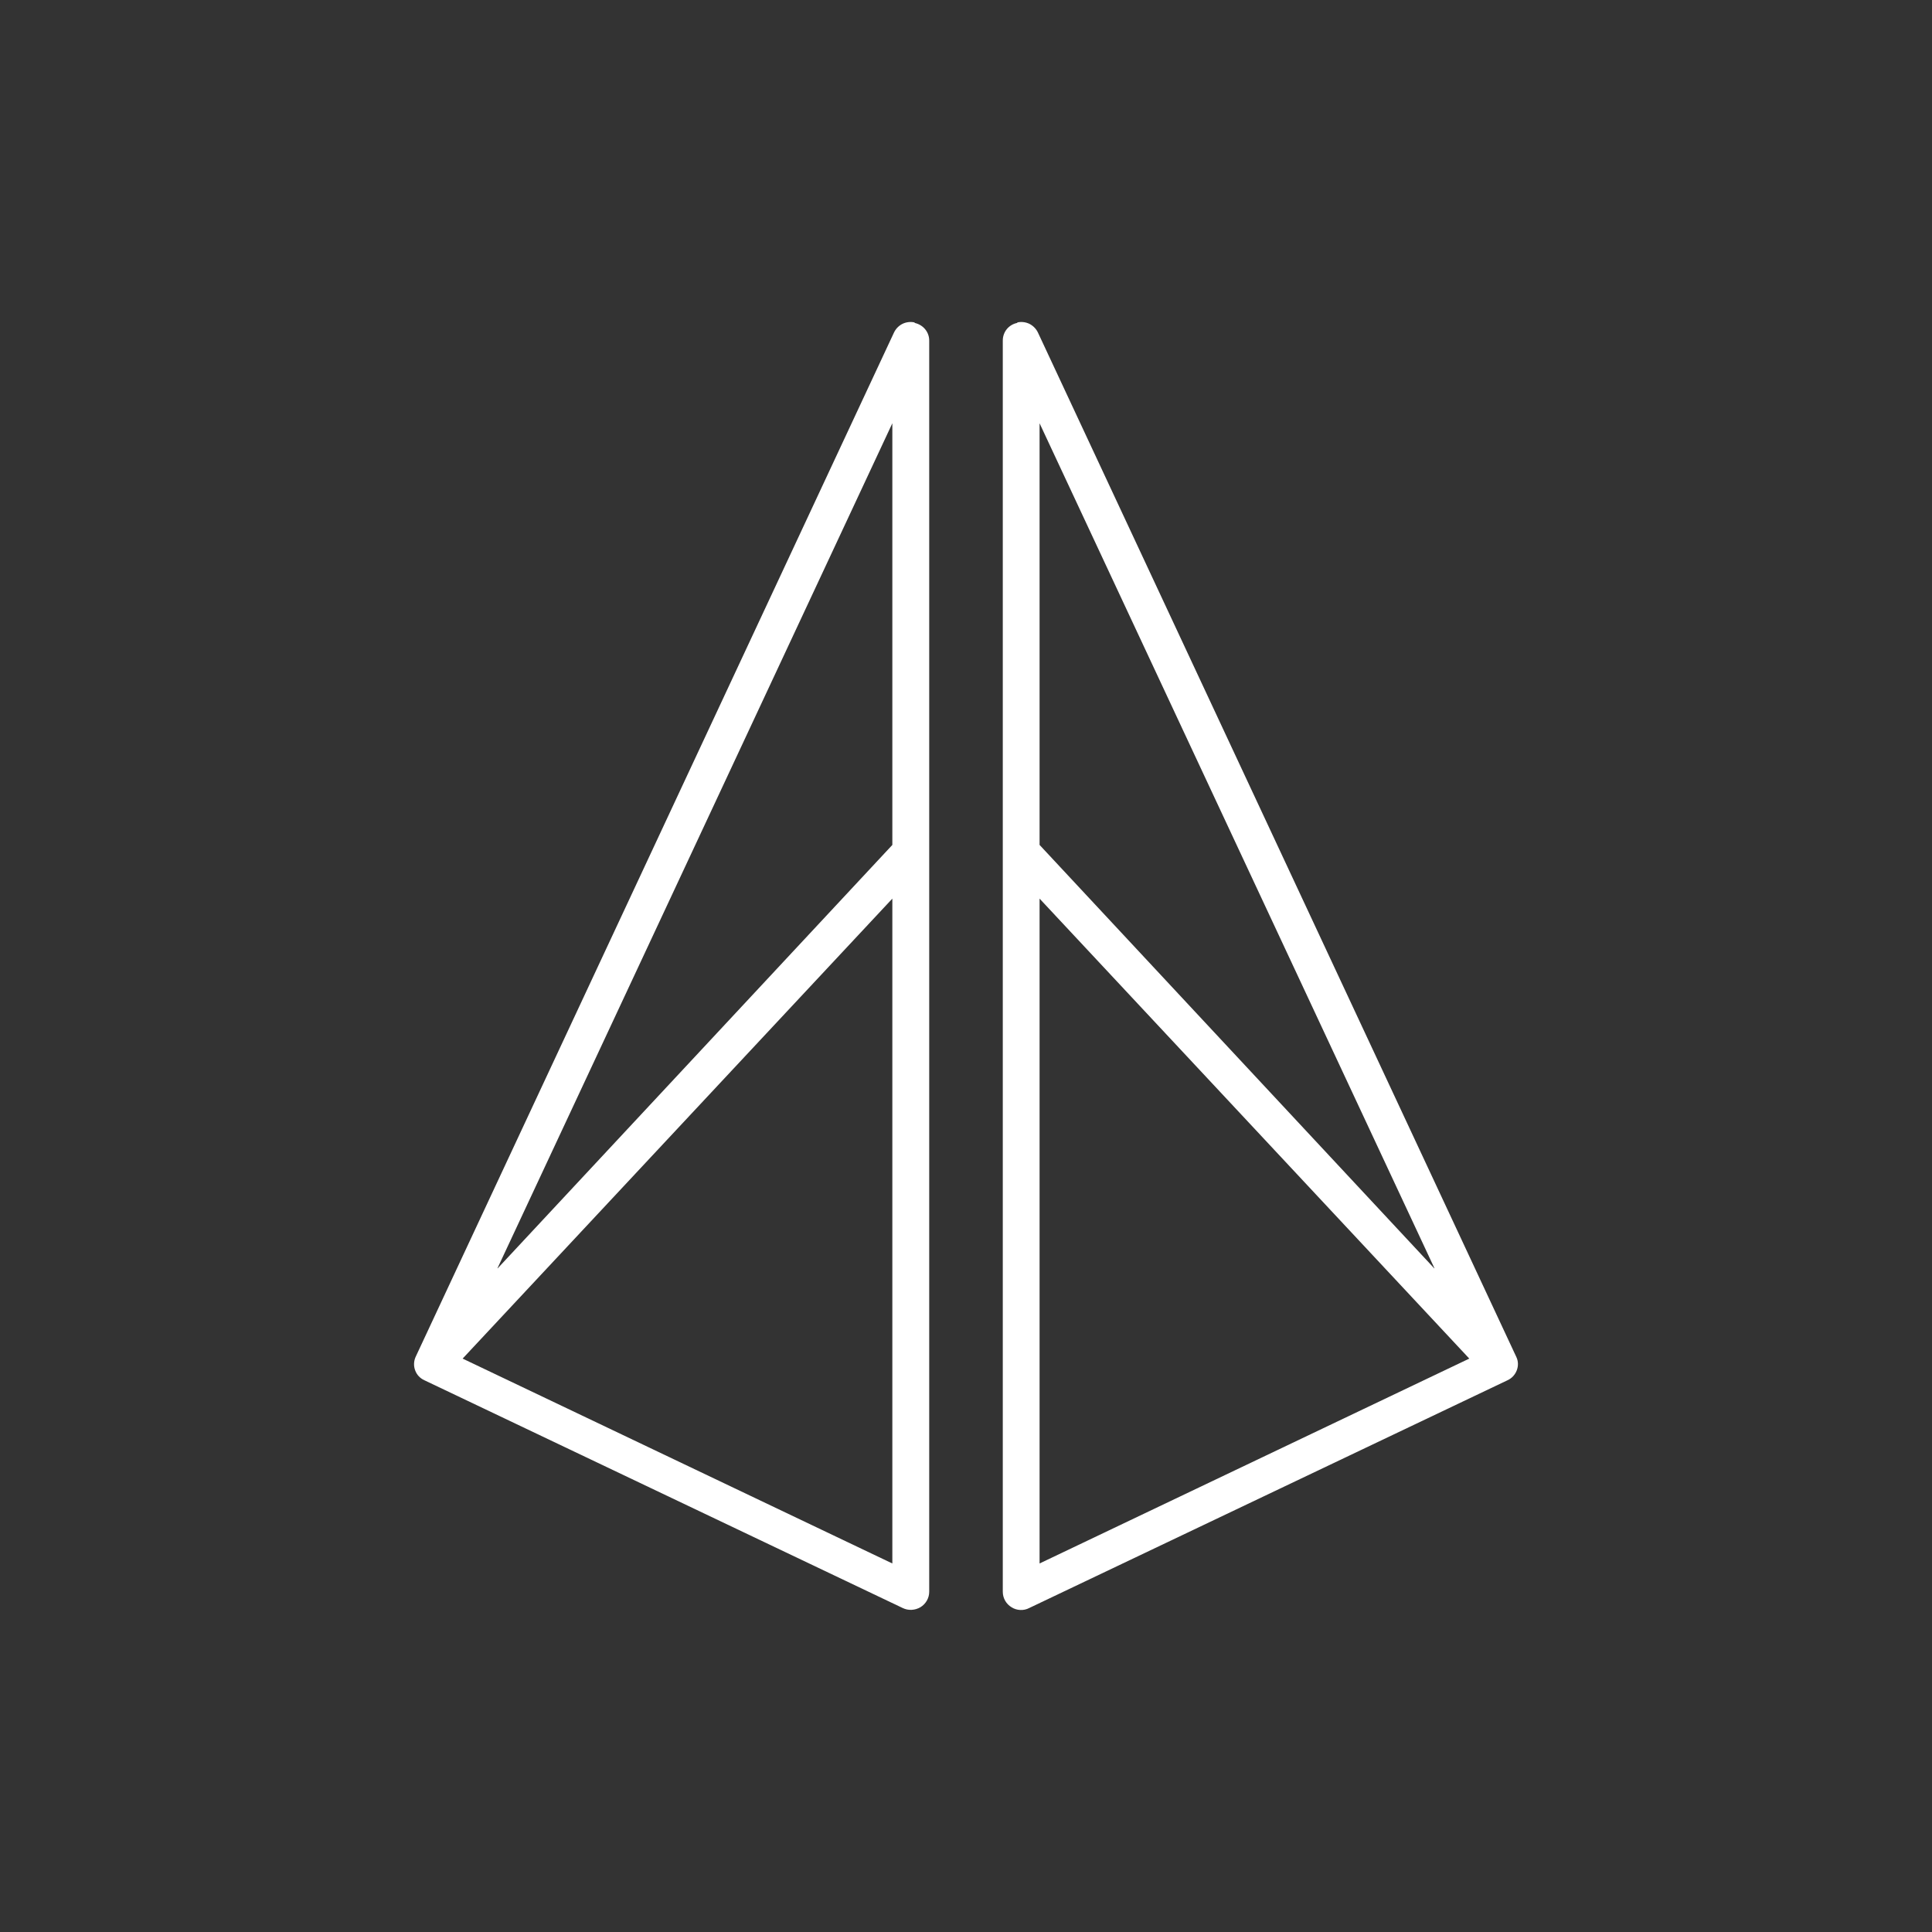 <svg width="24" height="24" viewBox="0 0 24 24" fill="none" xmlns="http://www.w3.org/2000/svg">
<rect x="0" y="0" width="24" height="24" fill="#333333" stroke="none"/>
<path d="M11.36 4.011C11.469 4.034 11.543 4.125 11.543 4.23V19.774C11.543 19.852 11.501 19.925 11.433 19.966C11.4 19.985 11.363 19.996 11.324 19.998C11.286 20 11.248 19.992 11.213 19.975L5.272 17.146C5.219 17.122 5.178 17.079 5.158 17.025C5.137 16.971 5.139 16.911 5.162 16.858L11.104 4.134C11.126 4.086 11.163 4.047 11.211 4.023C11.258 4 11.313 3.994 11.364 4.006L11.36 4.011ZM6.181 15.757L11.085 10.496V5.258L6.181 15.752V15.757ZM11.085 11.163L5.747 16.877L11.085 19.422V11.163ZM12.639 4.011C12.588 4.02 12.542 4.047 12.508 4.087C12.475 4.127 12.457 4.178 12.457 4.23V19.774C12.457 19.852 12.498 19.925 12.566 19.966C12.63 20.007 12.717 20.012 12.786 19.975L18.727 17.146C18.837 17.096 18.887 16.963 18.837 16.858L12.895 4.134C12.873 4.086 12.835 4.047 12.788 4.023C12.74 4 12.686 3.994 12.635 4.006L12.639 4.011ZM17.818 15.757L12.914 10.496V5.258L17.818 15.752V15.757ZM12.914 11.163L18.252 16.877L12.914 19.422V11.163Z" fill="white"/>
</svg>
